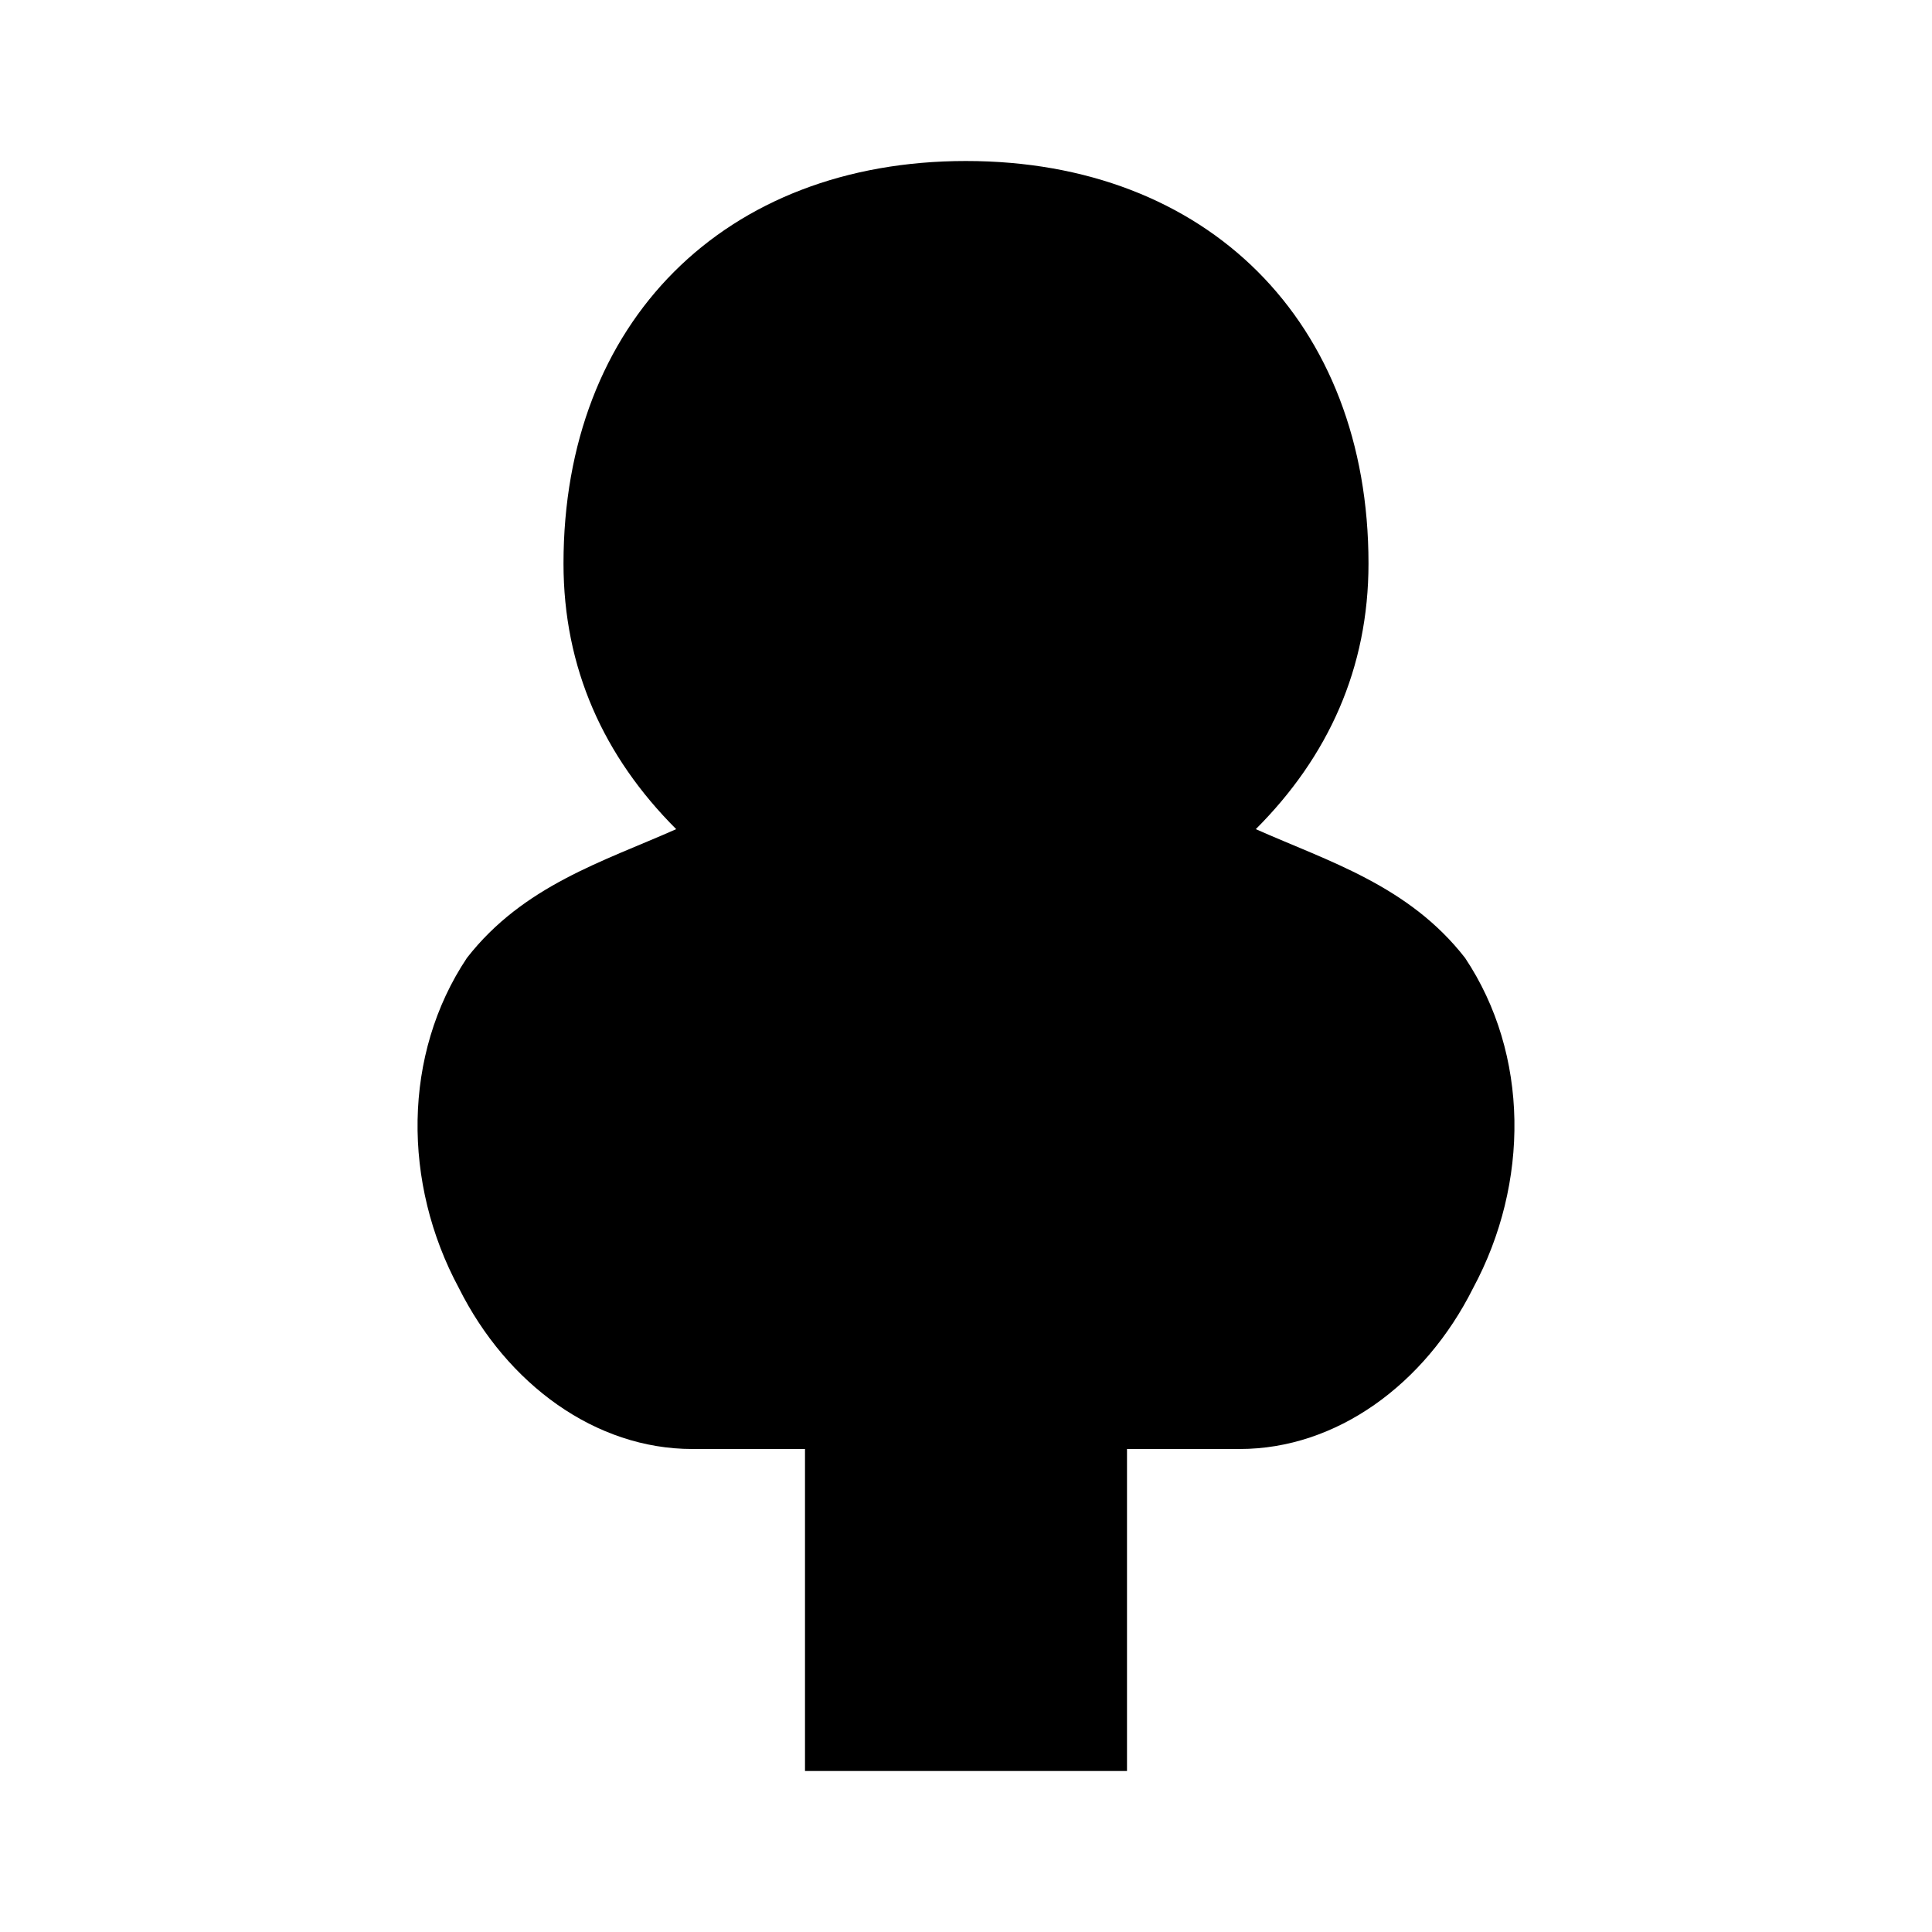 
<svg xmlns="http://www.w3.org/2000/svg" viewBox="0 0 24 24" fill="currentColor">
  <path d="M12 2C9 2 7 4 7 7c0 1.3.5 2.4 1.4 3.3-.9.4-1.9.7-2.6 1.6C5 13.1 5 14.7 5.7 16c.6 1.2 1.7 2 2.9 2h1.4v4h4v-4h1.4c1.2 0 2.3-.8 2.9-2 .7-1.3.7-2.9-.1-4.1-.7-.9-1.7-1.2-2.6-1.6.9-.9 1.4-2 1.4-3.3 0-3-2-5-5-5z"/>
</svg>
